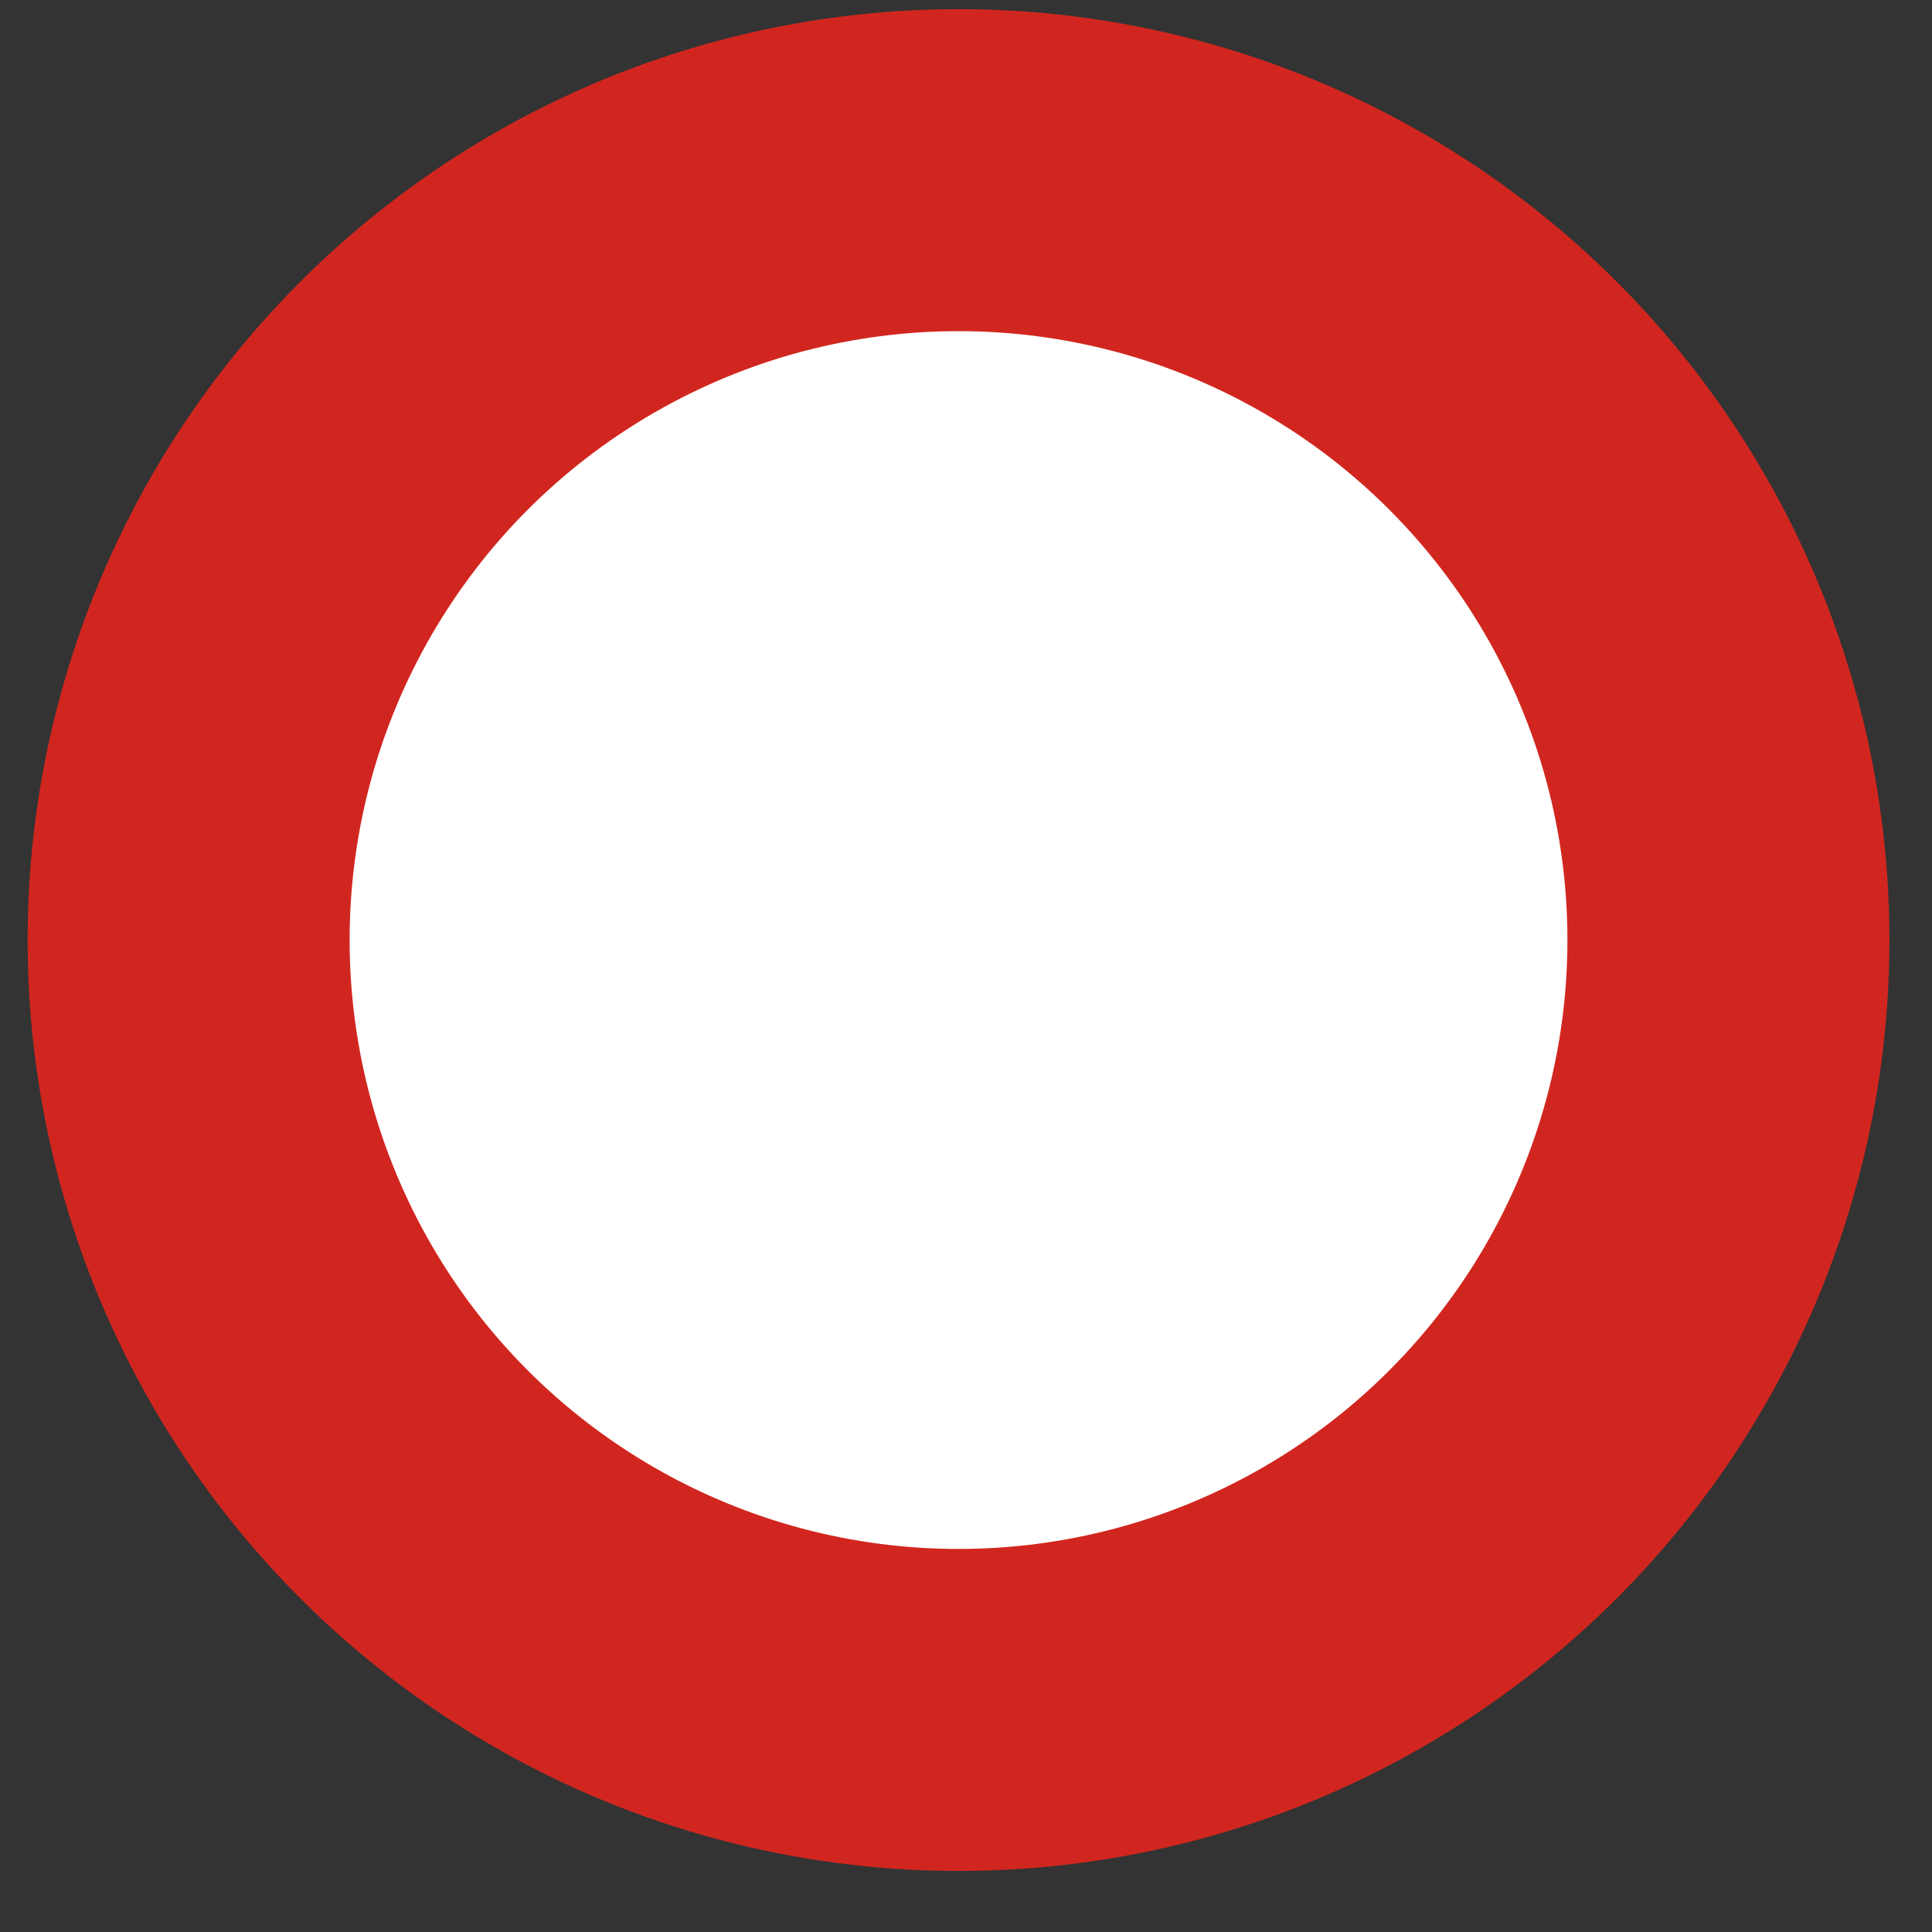 <svg width="30" height="30" viewBox="0 0 30 30" fill="none" xmlns="http://www.w3.org/2000/svg">
<rect x="0" y="0" width="30" height="30" fill="#333333" stroke="none"/>
<circle id="Ellipse 8" cx="14.884" cy="14.597" r="11.955" fill="white" stroke="#D1261F" stroke-width="5"/>
</svg>
